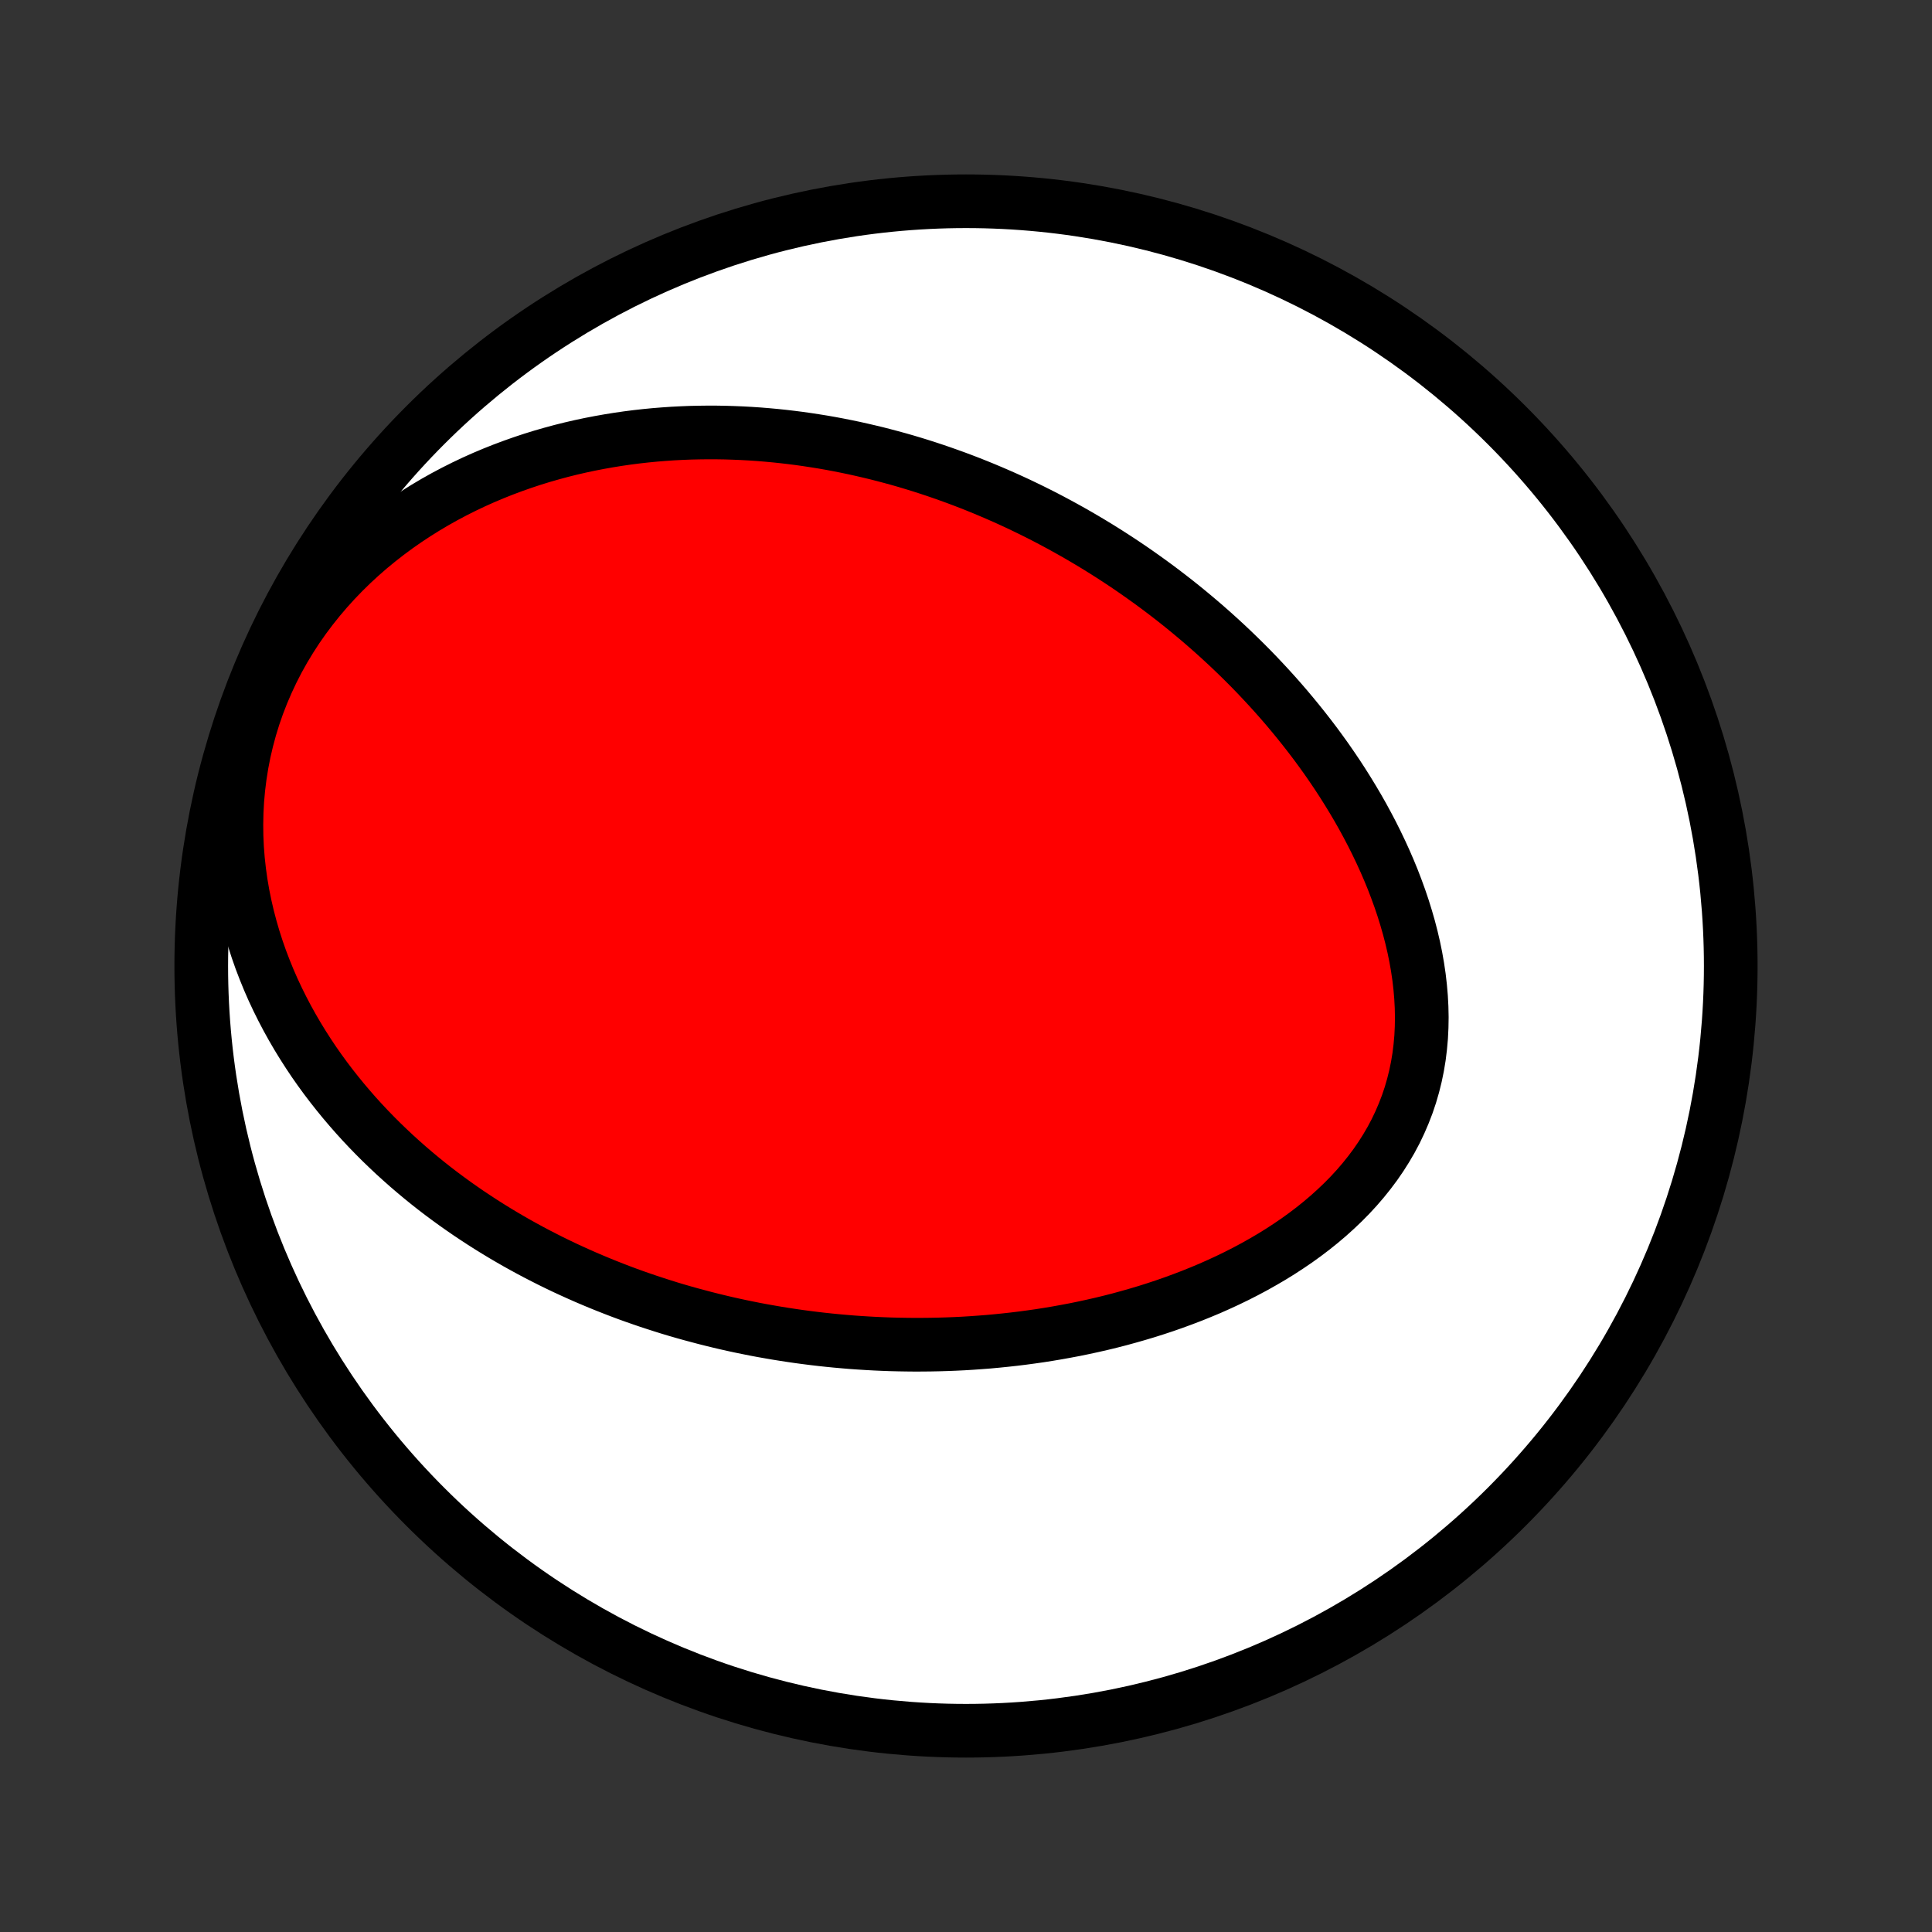 <?xml version="1.0" encoding="utf-8" standalone="no"?>
<!DOCTYPE svg PUBLIC "-//W3C//DTD SVG 1.1//EN"
  "http://www.w3.org/Graphics/SVG/1.1/DTD/svg11.dtd">
<!-- Created with matplotlib (http://matplotlib.org/) -->
<svg height="72pt" version="1.1" viewBox="0 0 72 72" width="72pt" xmlns="http://www.w3.org/2000/svg" xmlns:xlink="http://www.w3.org/1999/xlink">
 <rect x="0" y="0" width="72" height="72" fill="#333333" stroke="none"/>
 <defs>
  <style type="text/css">
*{stroke-linecap:butt;stroke-linejoin:round;}
  </style>
 </defs>
 <g id="figure_1">
  <g id="patch_1">
   <path d="
M0 72
L72 72
L72 0
L0 0
z
" style="fill:none;"/>
  </g>
  <g id="axes_1">
   <g id="PatchCollection_1">
    <defs>
     <path d="
M36 -7.5
C43.558 -7.5 50.808 -10.503 56.153 -15.848
C61.497 -21.192 64.5 -28.442 64.5 -36
C64.5 -43.558 61.497 -50.808 56.153 -56.153
C50.808 -61.497 43.558 -64.5 36 -64.5
C28.442 -64.5 21.192 -61.497 15.848 -56.153
C10.503 -50.808 7.5 -43.558 7.5 -36
C7.5 -28.442 10.503 -21.192 15.848 -15.848
C21.192 -10.503 28.442 -7.5 36 -7.5
z
" id="C0_0_a811fe30f3"/>
     <path d="
M26.262 -22.885
L26.528 -22.818
L26.794 -22.753
L27.061 -22.69
L27.328 -22.63
L27.597 -22.572
L27.866 -22.517
L28.136 -22.463
L28.407 -22.412
L28.679 -22.364
L28.952 -22.317
L29.226 -22.273
L29.501 -22.231
L29.777 -22.191
L30.055 -22.154
L30.333 -22.119
L30.613 -22.086
L30.894 -22.056
L31.177 -22.028
L31.46 -22.003
L31.745 -21.979
L32.032 -21.959
L32.319 -21.941
L32.609 -21.925
L32.9 -21.912
L33.192 -21.901
L33.486 -21.894
L33.782 -21.889
L34.079 -21.886
L34.378 -21.887
L34.678 -21.89
L34.98 -21.896
L35.284 -21.905
L35.59 -21.917
L35.898 -21.932
L36.207 -21.951
L36.518 -21.973
L36.83 -21.997
L37.145 -22.026
L37.461 -22.058
L37.779 -22.093
L38.099 -22.132
L38.42 -22.175
L38.743 -22.221
L39.067 -22.272
L39.394 -22.327
L39.721 -22.386
L40.05 -22.448
L40.381 -22.516
L40.713 -22.588
L41.046 -22.664
L41.38 -22.745
L41.715 -22.831
L42.051 -22.923
L42.388 -23.019
L42.726 -23.12
L43.064 -23.227
L43.402 -23.339
L43.74 -23.457
L44.078 -23.581
L44.416 -23.71
L44.753 -23.846
L45.09 -23.987
L45.425 -24.136
L45.758 -24.29
L46.09 -24.451
L46.42 -24.619
L46.747 -24.794
L47.071 -24.976
L47.392 -25.164
L47.709 -25.36
L48.022 -25.564
L48.331 -25.774
L48.633 -25.992
L48.931 -26.218
L49.222 -26.452
L49.506 -26.693
L49.782 -26.942
L50.051 -27.198
L50.311 -27.462
L50.562 -27.734
L50.803 -28.014
L51.033 -28.301
L51.253 -28.595
L51.461 -28.897
L51.657 -29.206
L51.841 -29.521
L52.012 -29.843
L52.169 -30.172
L52.313 -30.507
L52.444 -30.847
L52.56 -31.192
L52.662 -31.543
L52.75 -31.897
L52.824 -32.256
L52.884 -32.618
L52.929 -32.984
L52.962 -33.352
L52.98 -33.721
L52.986 -34.093
L52.978 -34.465
L52.958 -34.839
L52.926 -35.212
L52.883 -35.585
L52.828 -35.958
L52.763 -36.329
L52.687 -36.699
L52.601 -37.068
L52.506 -37.434
L52.401 -37.798
L52.289 -38.159
L52.168 -38.517
L52.039 -38.872
L51.904 -39.224
L51.761 -39.572
L51.612 -39.916
L51.456 -40.257
L51.295 -40.593
L51.129 -40.925
L50.957 -41.253
L50.781 -41.577
L50.6 -41.896
L50.414 -42.211
L50.225 -42.521
L50.032 -42.827
L49.836 -43.128
L49.636 -43.424
L49.434 -43.716
L49.228 -44.003
L49.02 -44.286
L48.809 -44.564
L48.596 -44.837
L48.381 -45.106
L48.164 -45.37
L47.946 -45.63
L47.725 -45.886
L47.503 -46.137
L47.279 -46.384
L47.054 -46.626
L46.828 -46.865
L46.601 -47.099
L46.372 -47.329
L46.142 -47.555
L45.912 -47.777
L45.68 -47.995
L45.448 -48.209
L45.215 -48.419
L44.981 -48.626
L44.746 -48.829
L44.511 -49.028
L44.275 -49.224
L44.039 -49.416
L43.802 -49.605
L43.564 -49.79
L43.326 -49.972
L43.087 -50.151
L42.848 -50.326
L42.608 -50.498
L42.367 -50.668
L42.127 -50.834
L41.885 -50.997
L41.643 -51.157
L41.401 -51.314
L41.158 -51.468
L40.914 -51.62
L40.67 -51.768
L40.425 -51.914
L40.18 -52.057
L39.934 -52.197
L39.687 -52.335
L39.44 -52.47
L39.191 -52.603
L38.943 -52.733
L38.693 -52.86
L38.443 -52.985
L38.191 -53.107
L37.94 -53.227
L37.687 -53.344
L37.433 -53.459
L37.178 -53.571
L36.922 -53.681
L36.665 -53.789
L36.407 -53.894
L36.148 -53.997
L35.888 -54.097
L35.627 -54.195
L35.364 -54.29
L35.101 -54.383
L34.836 -54.474
L34.569 -54.562
L34.301 -54.648
L34.032 -54.731
L33.761 -54.812
L33.489 -54.89
L33.215 -54.965
L32.939 -55.038
L32.662 -55.109
L32.383 -55.176
L32.103 -55.241
L31.82 -55.304
L31.536 -55.363
L31.25 -55.42
L30.962 -55.474
L30.671 -55.525
L30.379 -55.572
L30.085 -55.617
L29.789 -55.659
L29.491 -55.697
L29.19 -55.732
L28.887 -55.764
L28.582 -55.792
L28.275 -55.817
L27.965 -55.838
L27.653 -55.855
L27.339 -55.868
L27.022 -55.878
L26.703 -55.883
L26.382 -55.884
L26.058 -55.88
L25.731 -55.873
L25.403 -55.86
L25.071 -55.843
L24.738 -55.82
L24.402 -55.793
L24.063 -55.76
L23.723 -55.722
L23.38 -55.678
L23.035 -55.628
L22.687 -55.572
L22.338 -55.51
L21.986 -55.442
L21.633 -55.367
L21.277 -55.285
L20.92 -55.196
L20.562 -55.099
L20.202 -54.996
L19.84 -54.884
L19.478 -54.764
L19.115 -54.636
L18.751 -54.5
L18.387 -54.355
L18.022 -54.201
L17.658 -54.038
L17.294 -53.865
L16.931 -53.683
L16.569 -53.491
L16.209 -53.289
L15.85 -53.076
L15.494 -52.853
L15.141 -52.62
L14.791 -52.376
L14.445 -52.12
L14.104 -51.854
L13.767 -51.577
L13.436 -51.288
L13.112 -50.989
L12.794 -50.678
L12.484 -50.356
L12.182 -50.023
L11.89 -49.68
L11.607 -49.326
L11.334 -48.962
L11.072 -48.588
L10.823 -48.204
L10.585 -47.811
L10.361 -47.41
L10.151 -47.001
L9.955 -46.584
L9.773 -46.161
L9.606 -45.731
L9.455 -45.297
L9.32 -44.858
L9.201 -44.415
L9.097 -43.969
L9.01 -43.522
L8.939 -43.073
L8.883 -42.623
L8.843 -42.174
L8.819 -41.725
L8.81 -41.279
L8.815 -40.834
L8.835 -40.393
L8.869 -39.955
L8.917 -39.521
L8.977 -39.092
L9.05 -38.667
L9.135 -38.248
L9.231 -37.834
L9.338 -37.427
L9.455 -37.025
L9.582 -36.63
L9.718 -36.242
L9.864 -35.86
L10.017 -35.485
L10.178 -35.117
L10.347 -34.757
L10.523 -34.403
L10.705 -34.056
L10.893 -33.717
L11.087 -33.384
L11.286 -33.059
L11.49 -32.741
L11.698 -32.429
L11.911 -32.125
L12.128 -31.827
L12.349 -31.536
L12.573 -31.252
L12.8 -30.974
L13.03 -30.703
L13.262 -30.438
L13.497 -30.179
L13.734 -29.927
L13.974 -29.68
L14.215 -29.439
L14.458 -29.205
L14.702 -28.975
L14.948 -28.752
L15.195 -28.533
L15.444 -28.32
L15.693 -28.112
L15.943 -27.909
L16.194 -27.711
L16.446 -27.518
L16.699 -27.33
L16.952 -27.146
L17.206 -26.967
L17.46 -26.792
L17.715 -26.622
L17.97 -26.455
L18.225 -26.293
L18.481 -26.135
L18.737 -25.98
L18.993 -25.83
L19.249 -25.683
L19.506 -25.54
L19.763 -25.4
L20.02 -25.264
L20.277 -25.132
L20.534 -25.002
L20.792 -24.876
L21.049 -24.753
L21.307 -24.634
L21.566 -24.517
L21.824 -24.403
L22.082 -24.293
L22.341 -24.185
L22.6 -24.08
L22.859 -23.978
L23.118 -23.878
L23.378 -23.781
L23.638 -23.687
L23.899 -23.596
L24.159 -23.507
L24.421 -23.421
L24.682 -23.337
L24.944 -23.255
L25.207 -23.176
L25.47 -23.1
L25.733 -23.026
z
" id="C0_1_0902ed1d34"/>
    </defs>
    <g clip-path="url(#p1bffca34e9)">
     <use style="fill:#ffffff;stroke:#000000;stroke-width:2.0;" x="0.0" xlink:href="#C0_0_a811fe30f3" y="72.0"/>
    </g>
    <g clip-path="url(#p1bffca34e9)">
     <use style="fill:#ff0000;stroke:#000000;stroke-width:2.0;" x="0.0" xlink:href="#C0_1_0902ed1d34" y="72.0"/>
    </g>
   </g>
  </g>
 </g>
 <defs>
  <clipPath id="p1bffca34e9">
   <rect height="72.0" width="72.0" x="0.0" y="0.0"/>
  </clipPath>
 </defs>
</svg>

